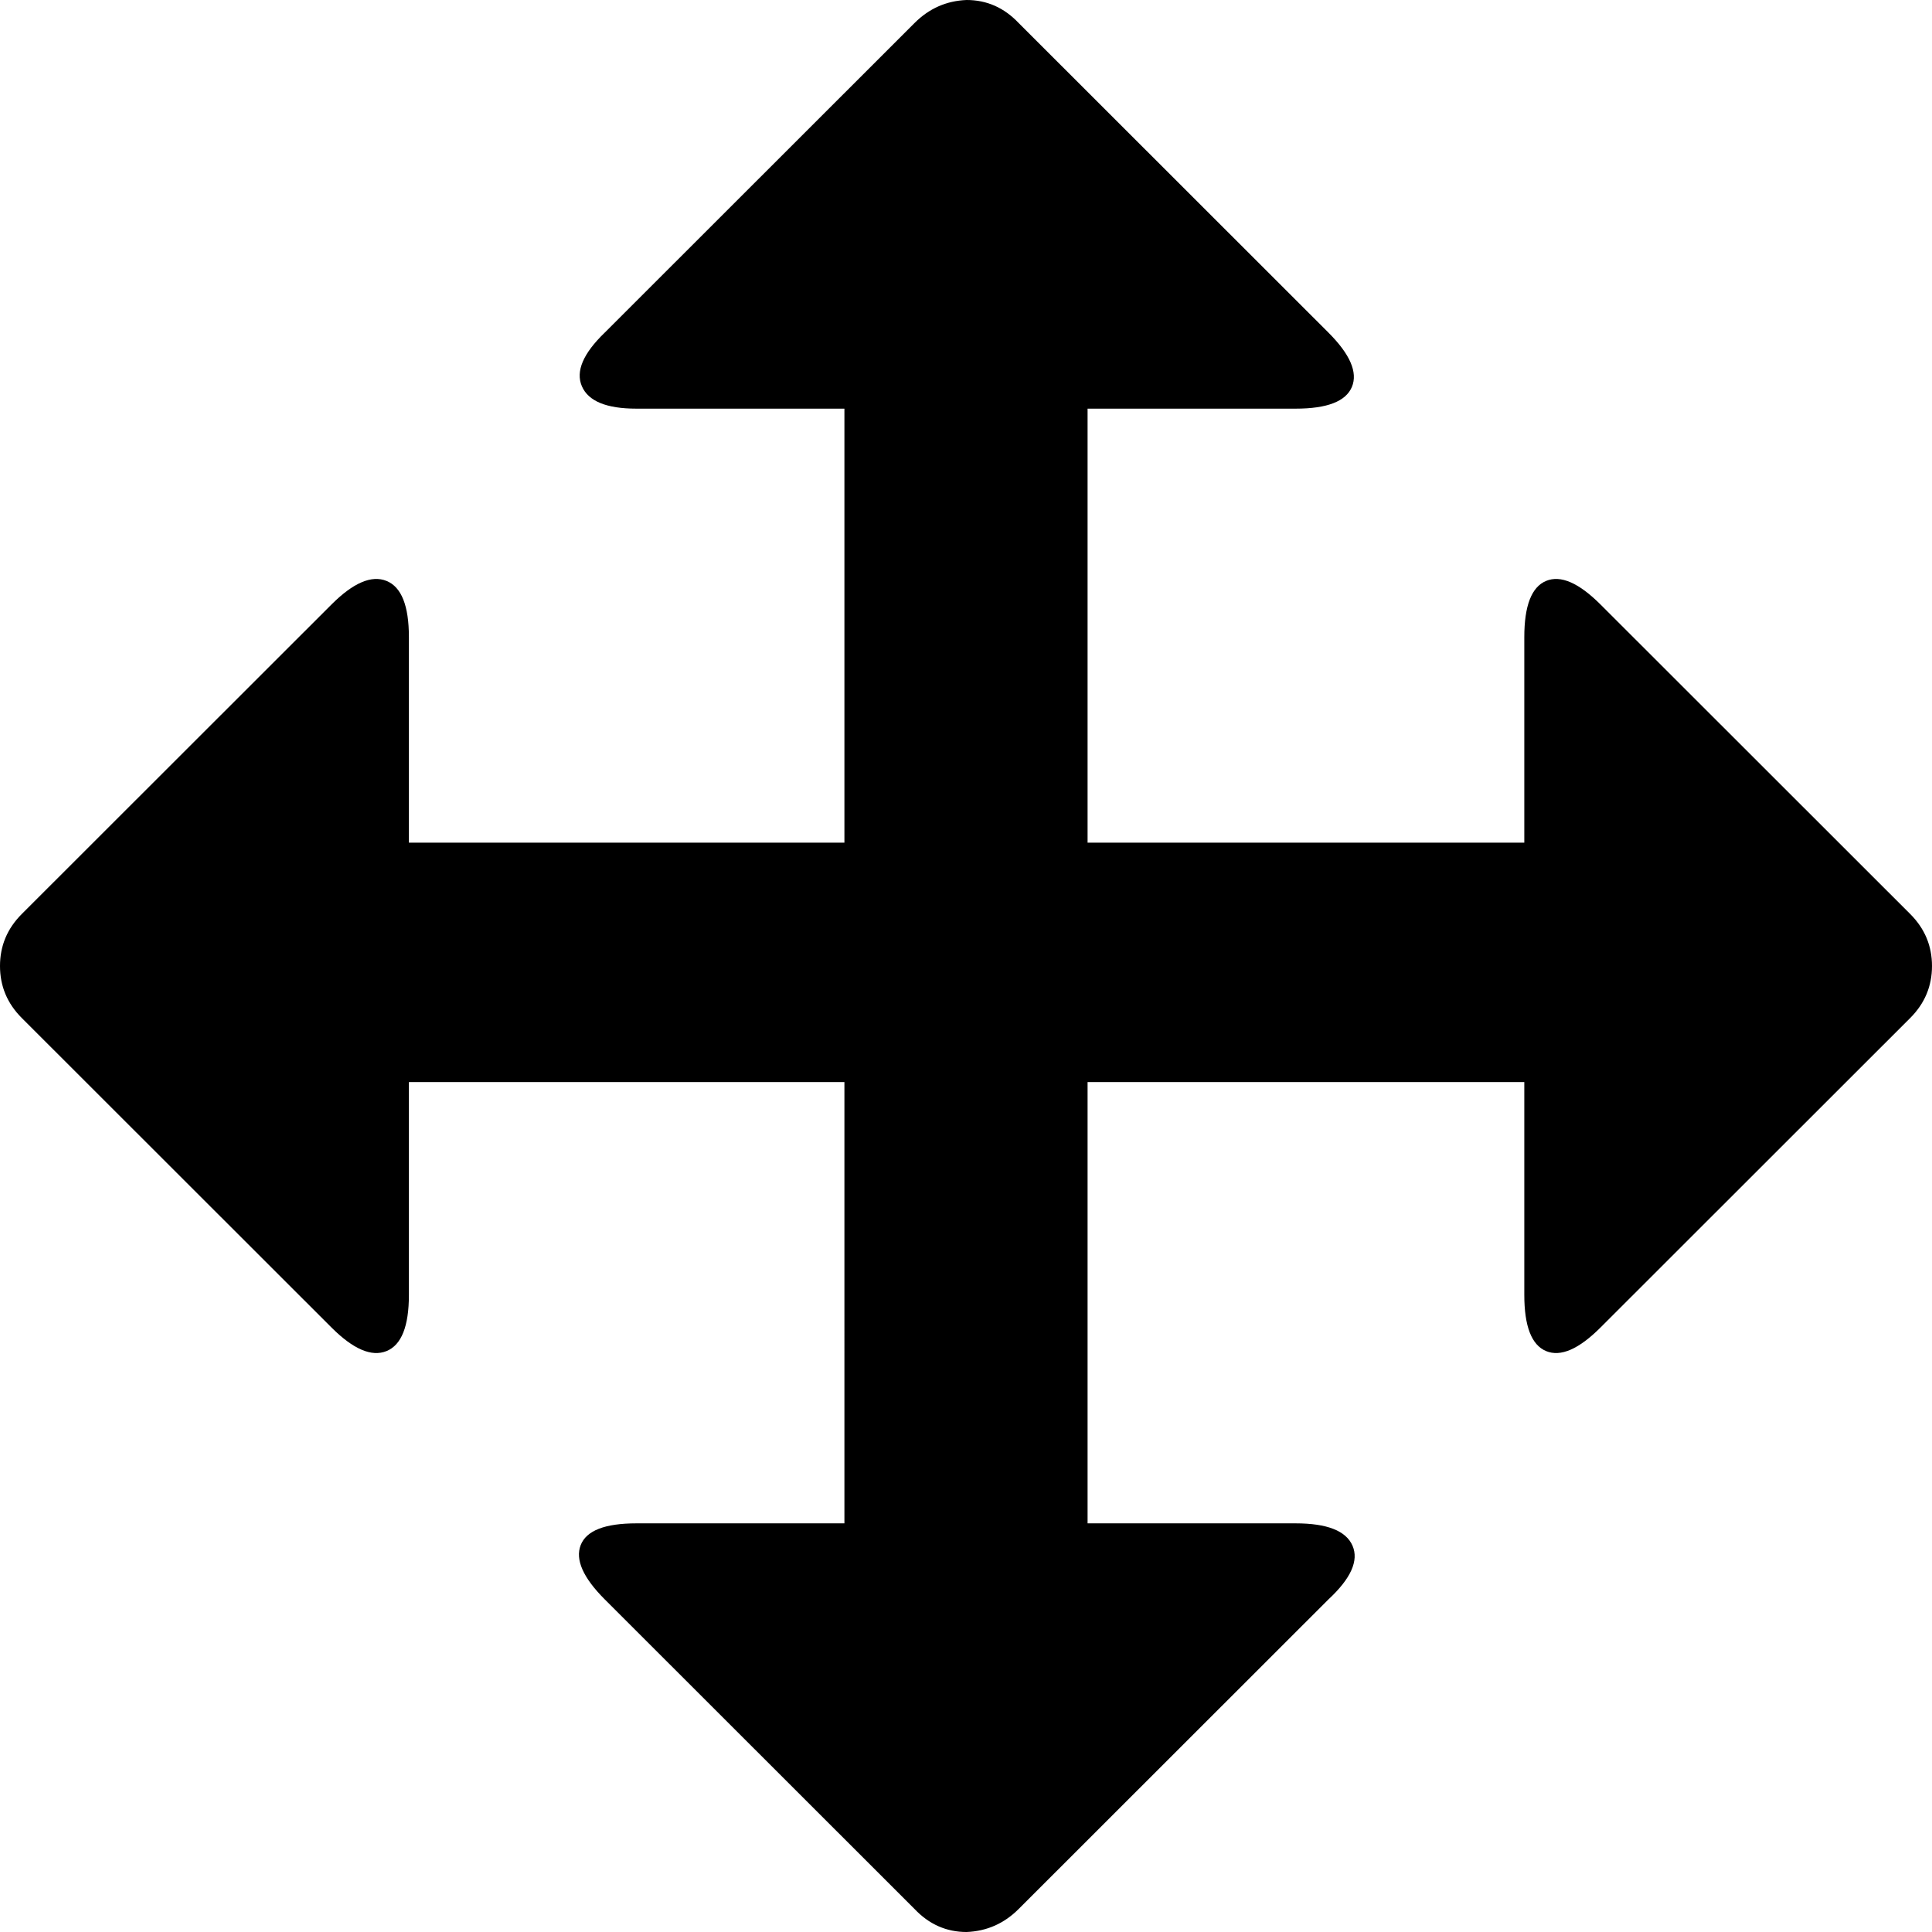 <?xml version="1.0" encoding="UTF-8" standalone="no"?>
<!-- Created with Inkscape (http://www.inkscape.org/) -->

<svg
   xmlns:dc="http://purl.org/dc/elements/1.1/"
   xmlns:cc="http://creativecommons.org/ns#"
   xmlns:rdf="http://www.w3.org/1999/02/22-rdf-syntax-ns#"
   xmlns:svg="http://www.w3.org/2000/svg"
   xmlns="http://www.w3.org/2000/svg"
   xmlns:sodipodi="http://sodipodi.sourceforge.net/DTD/sodipodi-0.dtd"
   xmlns:inkscape="http://www.inkscape.org/namespaces/inkscape"
   width="512"
   height="512"
   id="svg2"
   sodipodi:version="0.32"
   inkscape:version="0.48.3.1 r9886"
   sodipodi:docname="move.svg"
   version="1.0"
   inkscape:output_extension="org.inkscape.output.svg.inkscape">
  <defs
     id="defs4" />
  <sodipodi:namedview
     id="base"
     pagecolor="#ffffff"
     bordercolor="#666666"
     borderopacity="1.0"
     inkscape:pageopacity="0.0"
     inkscape:pageshadow="2"
     inkscape:zoom="0.32"
     inkscape:cx="-98.52579"
     inkscape:cy="311.91384"
     inkscape:document-units="px"
     inkscape:current-layer="text10546"
     inkscape:window-width="1487"
     inkscape:window-height="1021"
     inkscape:window-x="0"
     inkscape:window-y="28"
     showgrid="false"
     inkscape:window-maximized="0"
     fit-margin-top="0"
     fit-margin-left="0"
     fit-margin-right="0"
     fit-margin-bottom="0" />
  <g
     inkscape:label="Layer 1"
     inkscape:groupmode="layer"
     id="layer1"
     transform="translate(-374.218,-62.236)">
    <g
       style="font-size:1353.902px;font-style:italic;font-variant:normal;font-weight:normal;font-stretch:normal;line-height:125%;letter-spacing:0px;word-spacing:0px;fill:#000000;fill-opacity:1;stroke:none;font-family:Serif;-inkscape-font-specification:Serif Italic"
       id="text10546">
      <path
         style="fill:currentColor"
         inkscape:connector-curvature="0"
         d="m 374.218,318.236 q 0,-8.01 5.771,-13.777 l 82.074,-82.023 q 8.656,-8.651 14.587,-6.248 5.931,2.403 5.931,14.899 v 54.468 H 597.997 V 170.532 h -55.143 q -11.862,0 -14.427,-5.927 -2.565,-5.927 6.091,-14.258 l 82.074,-82.023 q 5.771,-5.767 13.786,-6.088 8.015,0 13.786,6.088 l 82.074,82.023 q 8.656,8.651 6.252,14.418 -2.405,5.767 -14.908,5.767 h -55.143 v 115.024 h 115.737 v -54.468 q 0,-12.496 5.771,-14.899 5.771,-2.403 14.427,6.248 l 82.074,82.023 q 5.771,5.767 5.771,13.777 0,8.01 -5.771,13.777 l -82.074,82.023 q -8.656,8.651 -14.427,6.248 -5.771,-2.403 -5.771,-14.899 v -56.39 h -115.737 V 465.941 h 55.143 q 12.503,0 15.068,5.927 2.565,5.927 -6.412,14.258 L 644.164,568.149 q -5.771,5.767 -13.786,6.088 -8.015,0 -13.786,-6.088 l -82.074,-82.023 q -8.656,-8.651 -6.412,-14.418 2.244,-5.767 14.748,-5.767 h 55.143 V 348.995 H 482.581 v 56.39 q 0,12.496 -5.931,14.899 -5.931,2.403 -14.587,-6.248 l -82.074,-82.023 q -5.771,-5.767 -5.771,-13.777 z"
         id="path11291" />
    </g>
  </g>
</svg>
